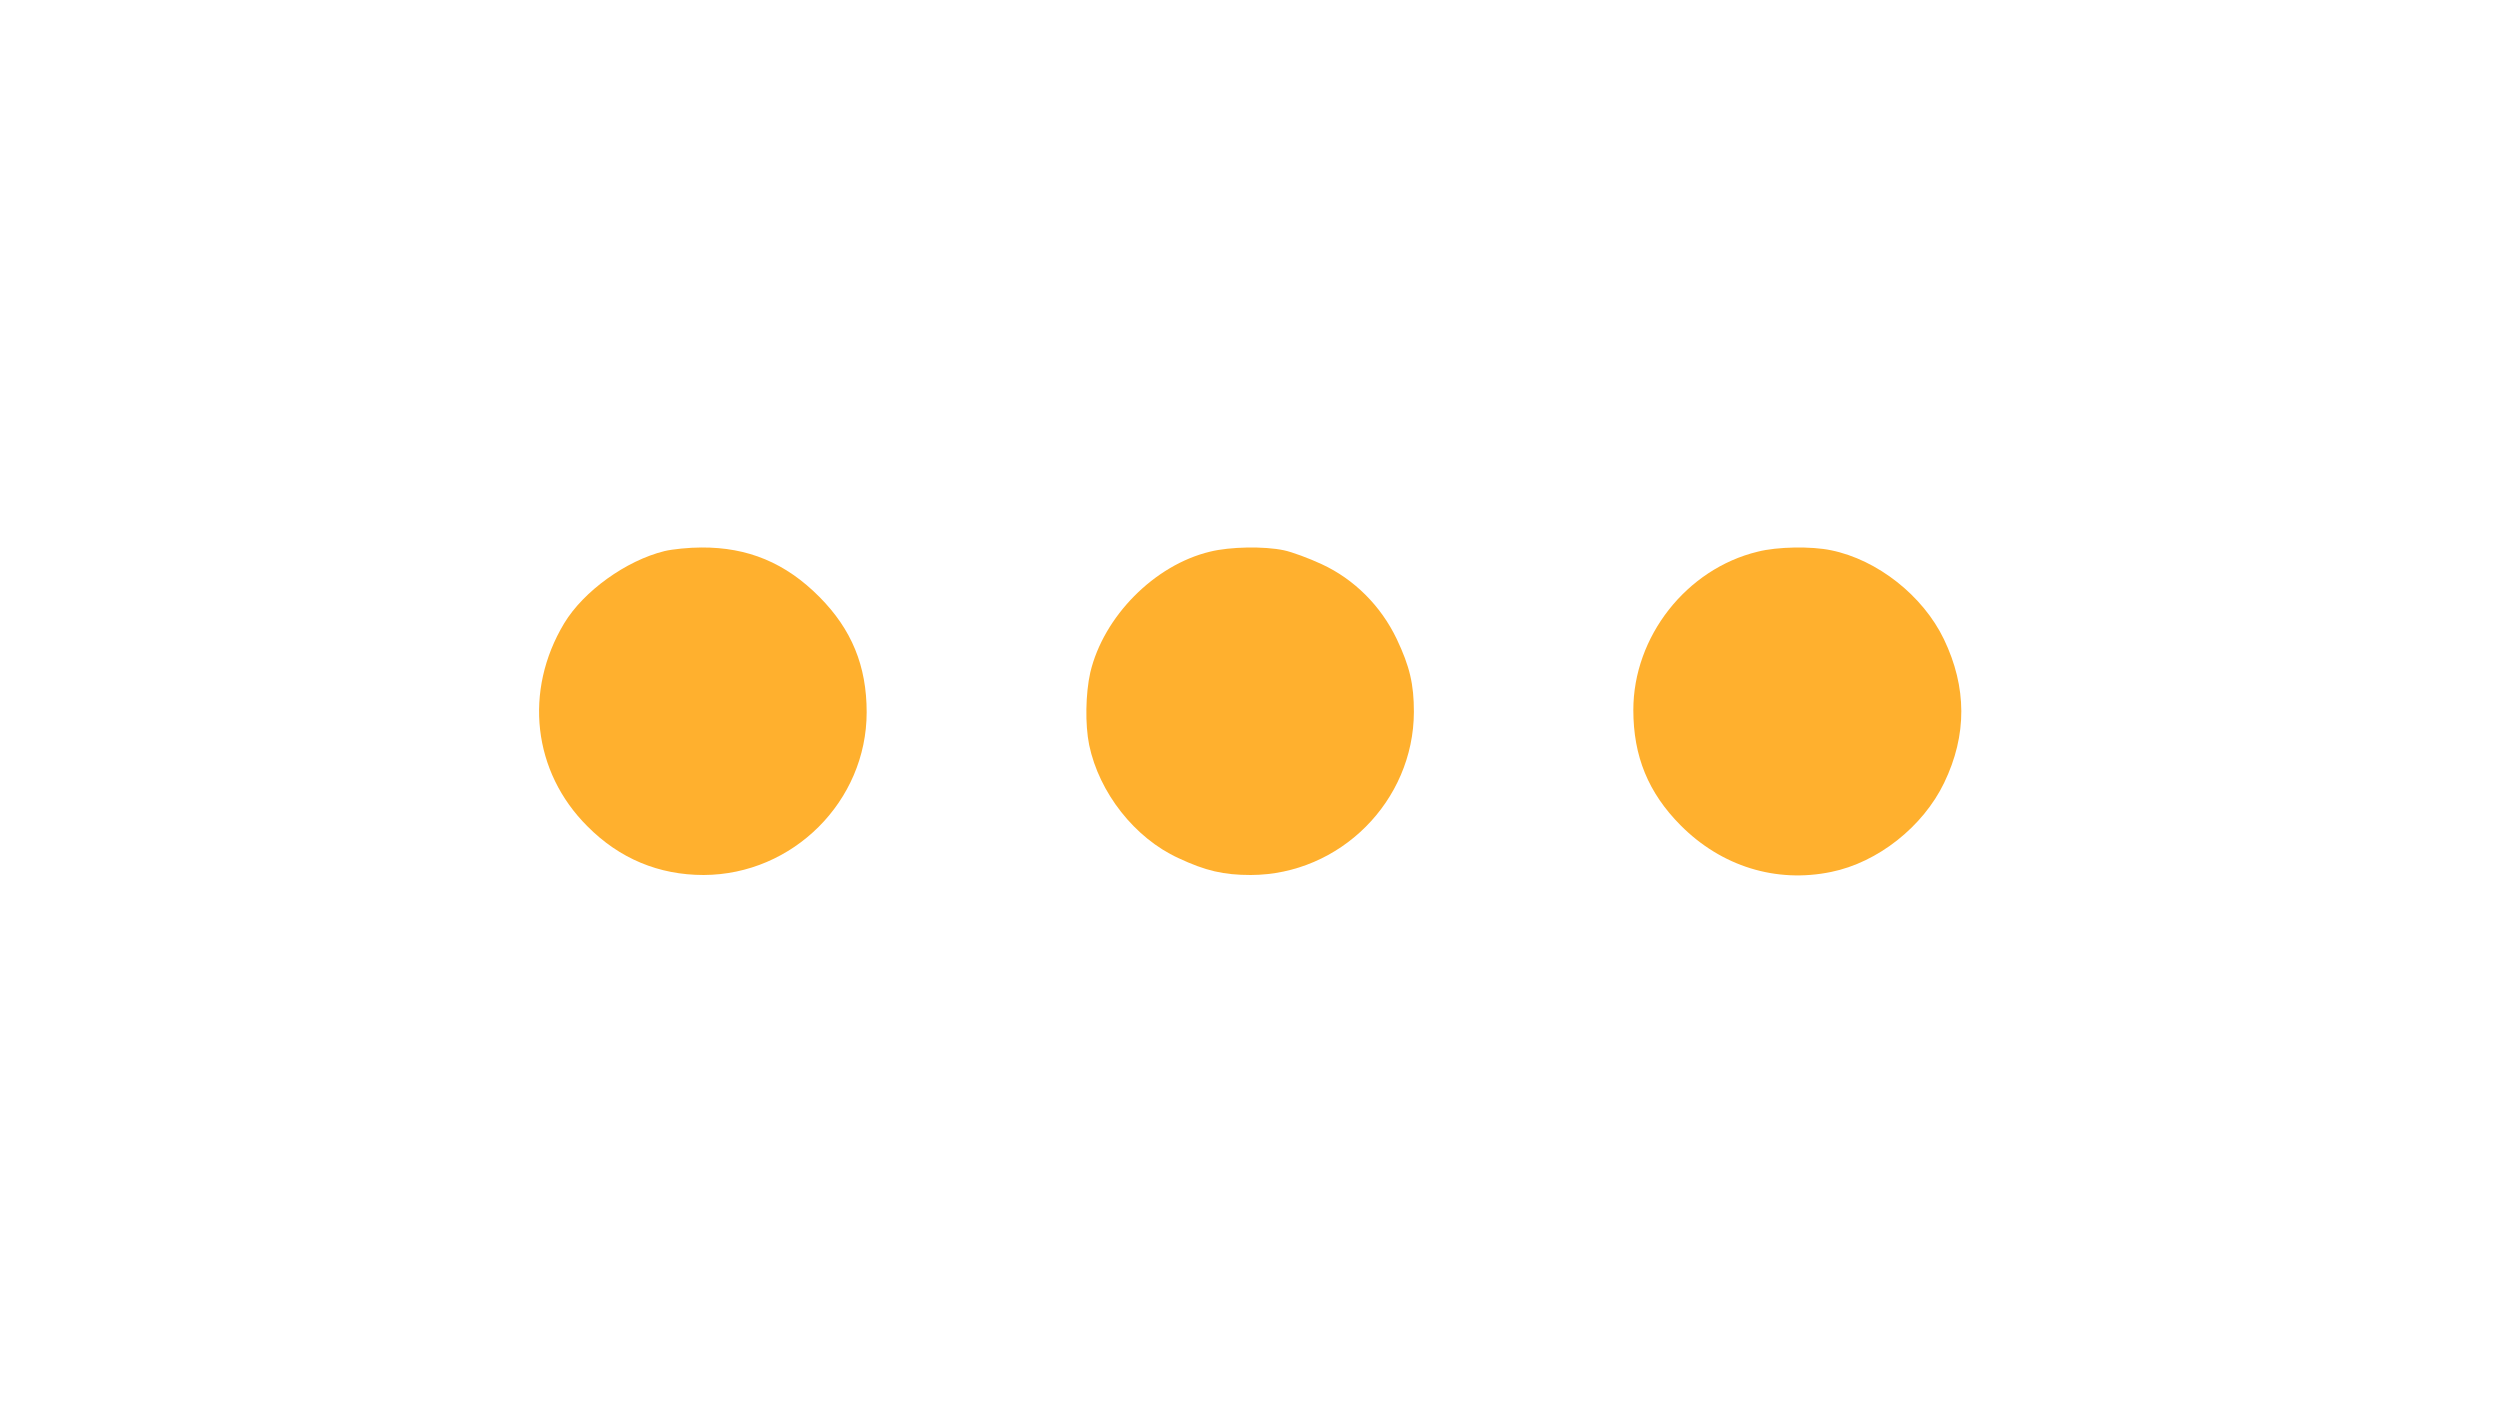 <?xml version="1.0" standalone="no"?>
<!DOCTYPE svg PUBLIC "-//W3C//DTD SVG 20010904//EN"
 "http://www.w3.org/TR/2001/REC-SVG-20010904/DTD/svg10.dtd">
<svg version="1.0" xmlns="http://www.w3.org/2000/svg"
 width="900pt" height="512pt" viewBox="0 0 900 512"
 preserveAspectRatio="xMidYMid meet">

<g transform="translate(0,512) scale(0.1,-0.1)"
fill="#FFB02E" stroke="none">
<path d="M2392 3136 c-138 -34 -291 -144 -361 -260 -146 -243 -113 -535 84
-731 115 -116 257 -175 418 -175 322 1 587 266 587 586 0 167 -54 298 -170
415 -122 123 -258 179 -425 178 -44 0 -104 -6 -133 -13z"/>
<path d="M4356 3134 c-200 -48 -383 -233 -431 -435 -17 -76 -19 -187 -4 -261
36 -172 164 -335 321 -407 98 -46 163 -61 261 -61 321 1 586 266 587 587 0
100 -15 164 -62 263 -57 119 -153 215 -270 269 -45 21 -107 44 -136 50 -71 15
-194 13 -266 -5z"/>
<path d="M6328 3134 c-257 -62 -448 -306 -448 -570 0 -167 54 -298 170 -415
147 -148 344 -209 542 -168 168 34 331 163 407 321 83 172 82 344 -1 517 -75
156 -239 286 -406 320 -71 15 -194 13 -264 -5z"/>
</g>
</svg>

